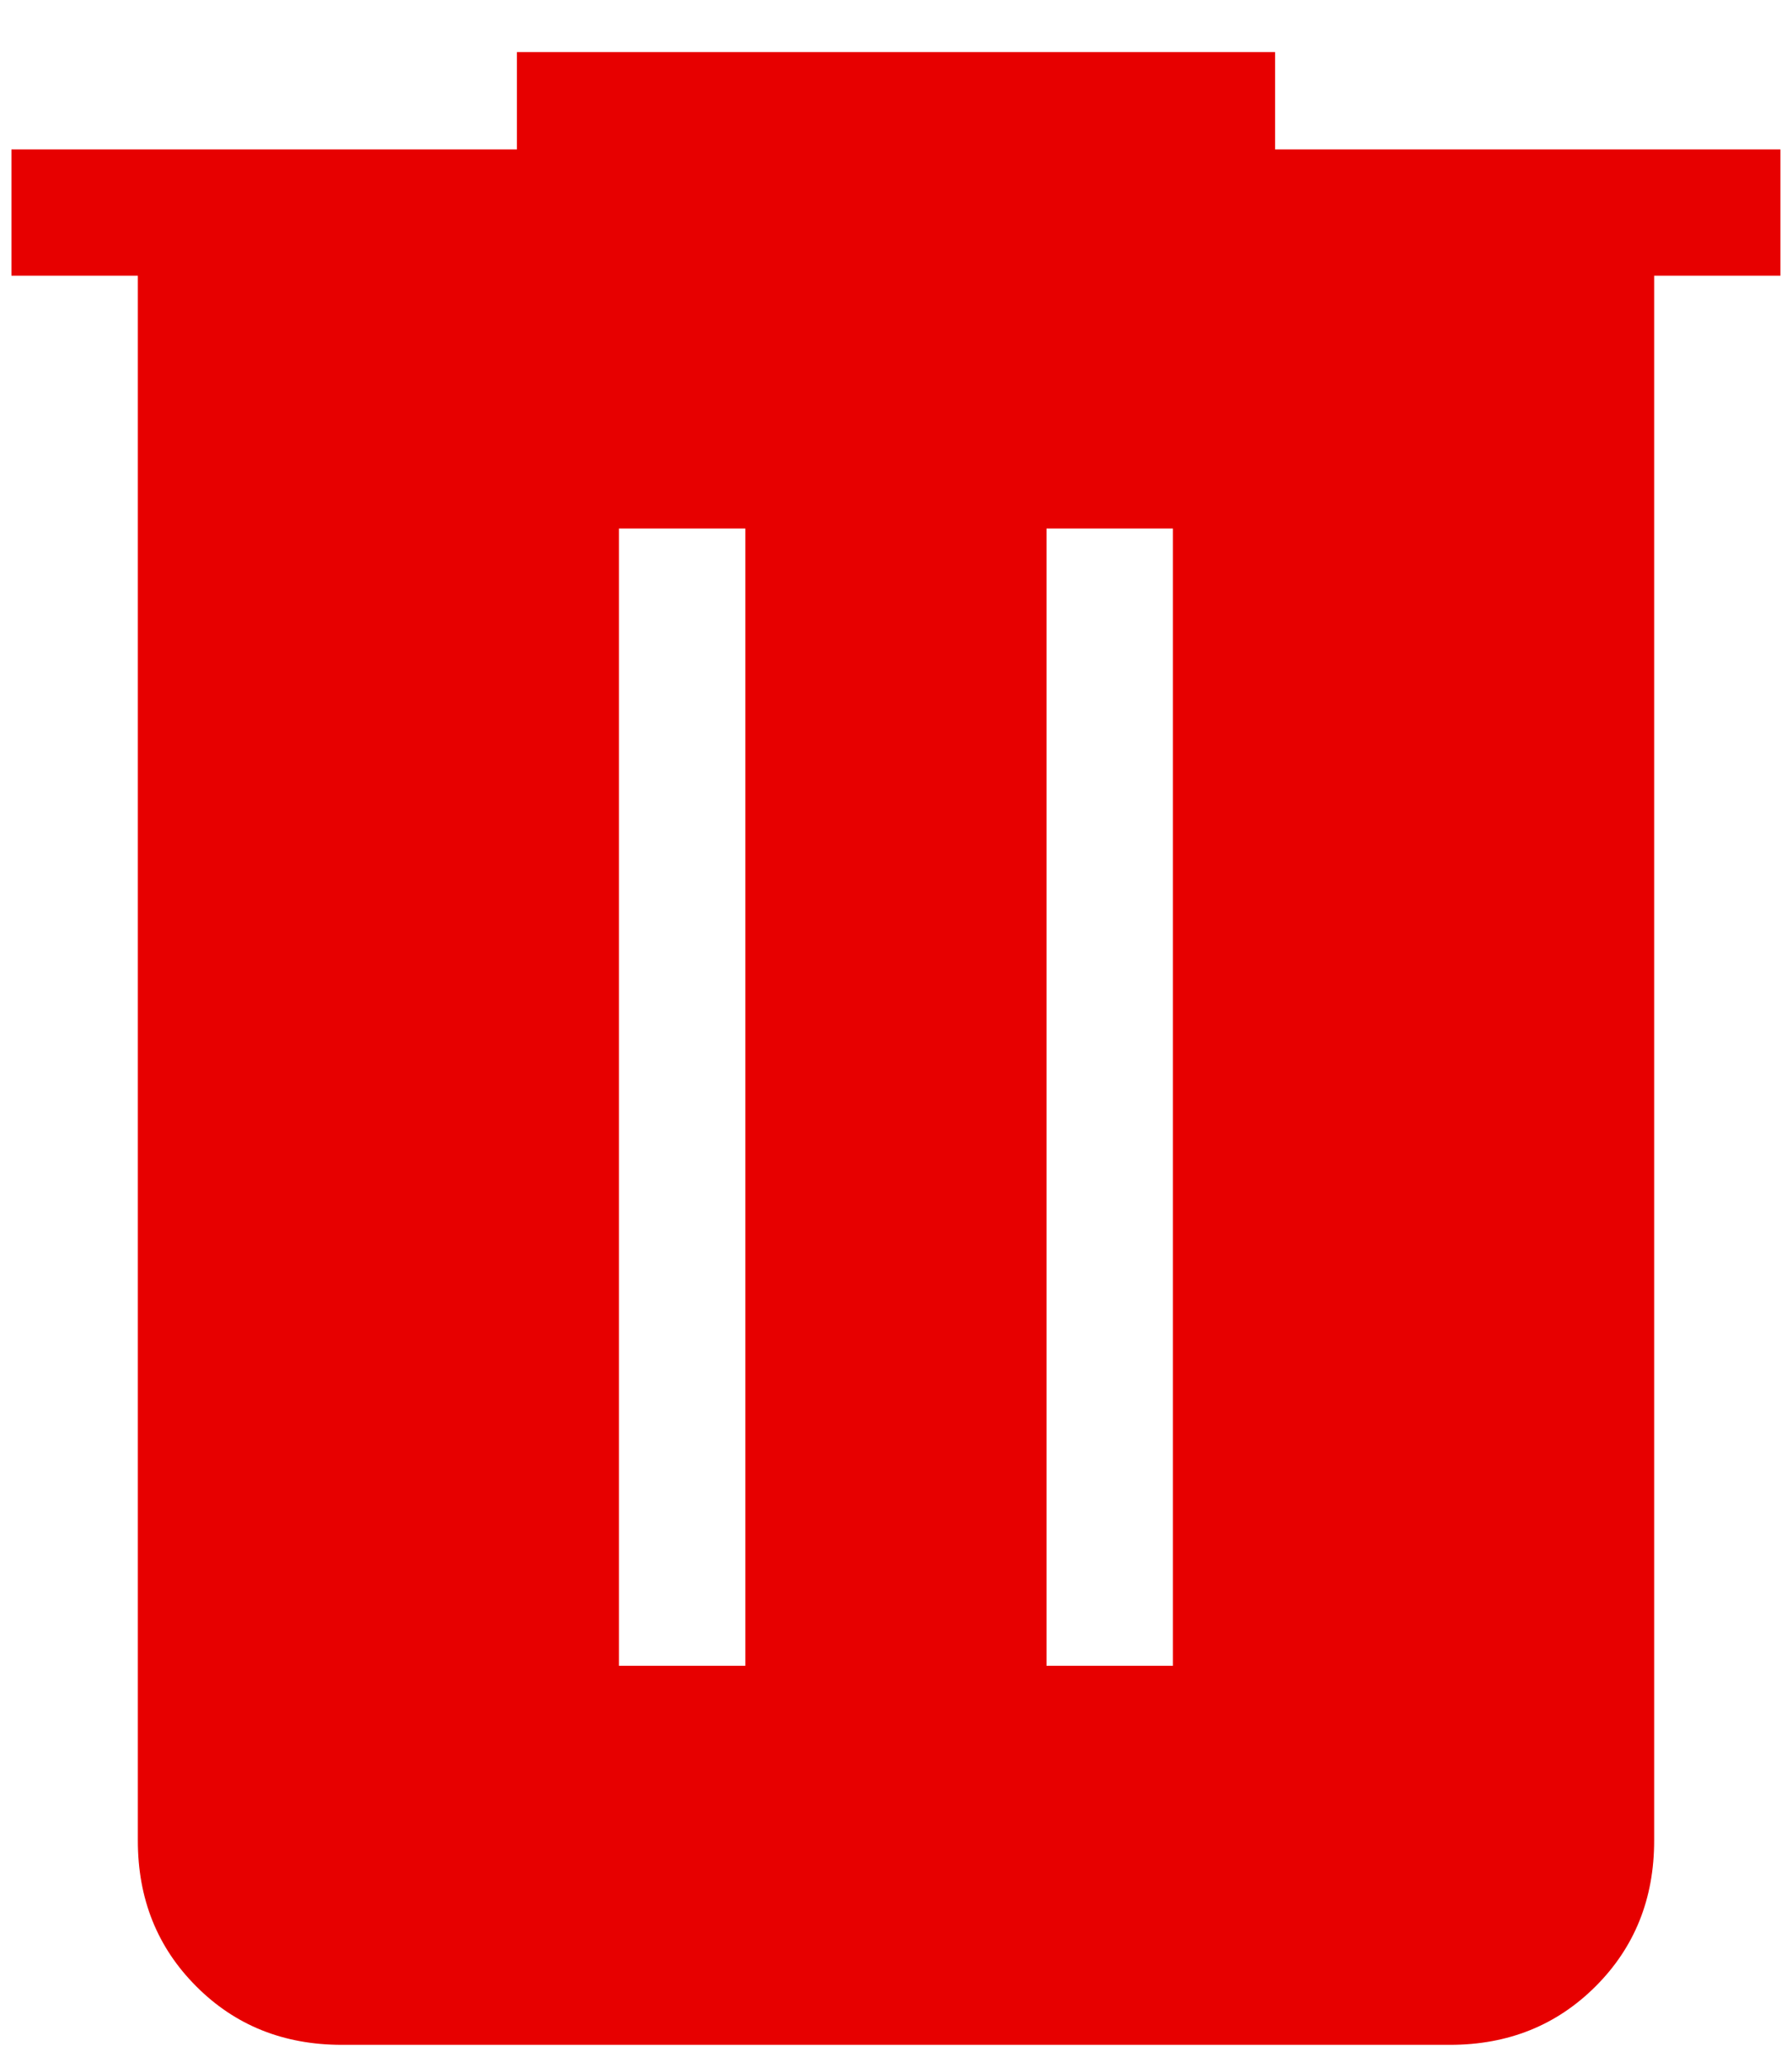 <svg xmlns="http://www.w3.org/2000/svg" width="13" height="15" viewBox="0 0 13 15" fill="none">
  <path d="M2.48 14.834C2.058 14.834 1.706 14.693 1.424 14.41C1.141 14.127 1 13.775 1 13.353V2H0.083V1.084H3.75V0.378H9.25V1.084H12.916V2H12V13.353C12 13.775 11.858 14.127 11.576 14.409C11.293 14.692 10.941 14.834 10.519 14.834H2.48ZM4.49 12.084H5.407V3.834H4.49V12.084ZM7.592 12.084H8.509V3.834H7.592V12.084Z" fill="#E70000"/>
</svg>